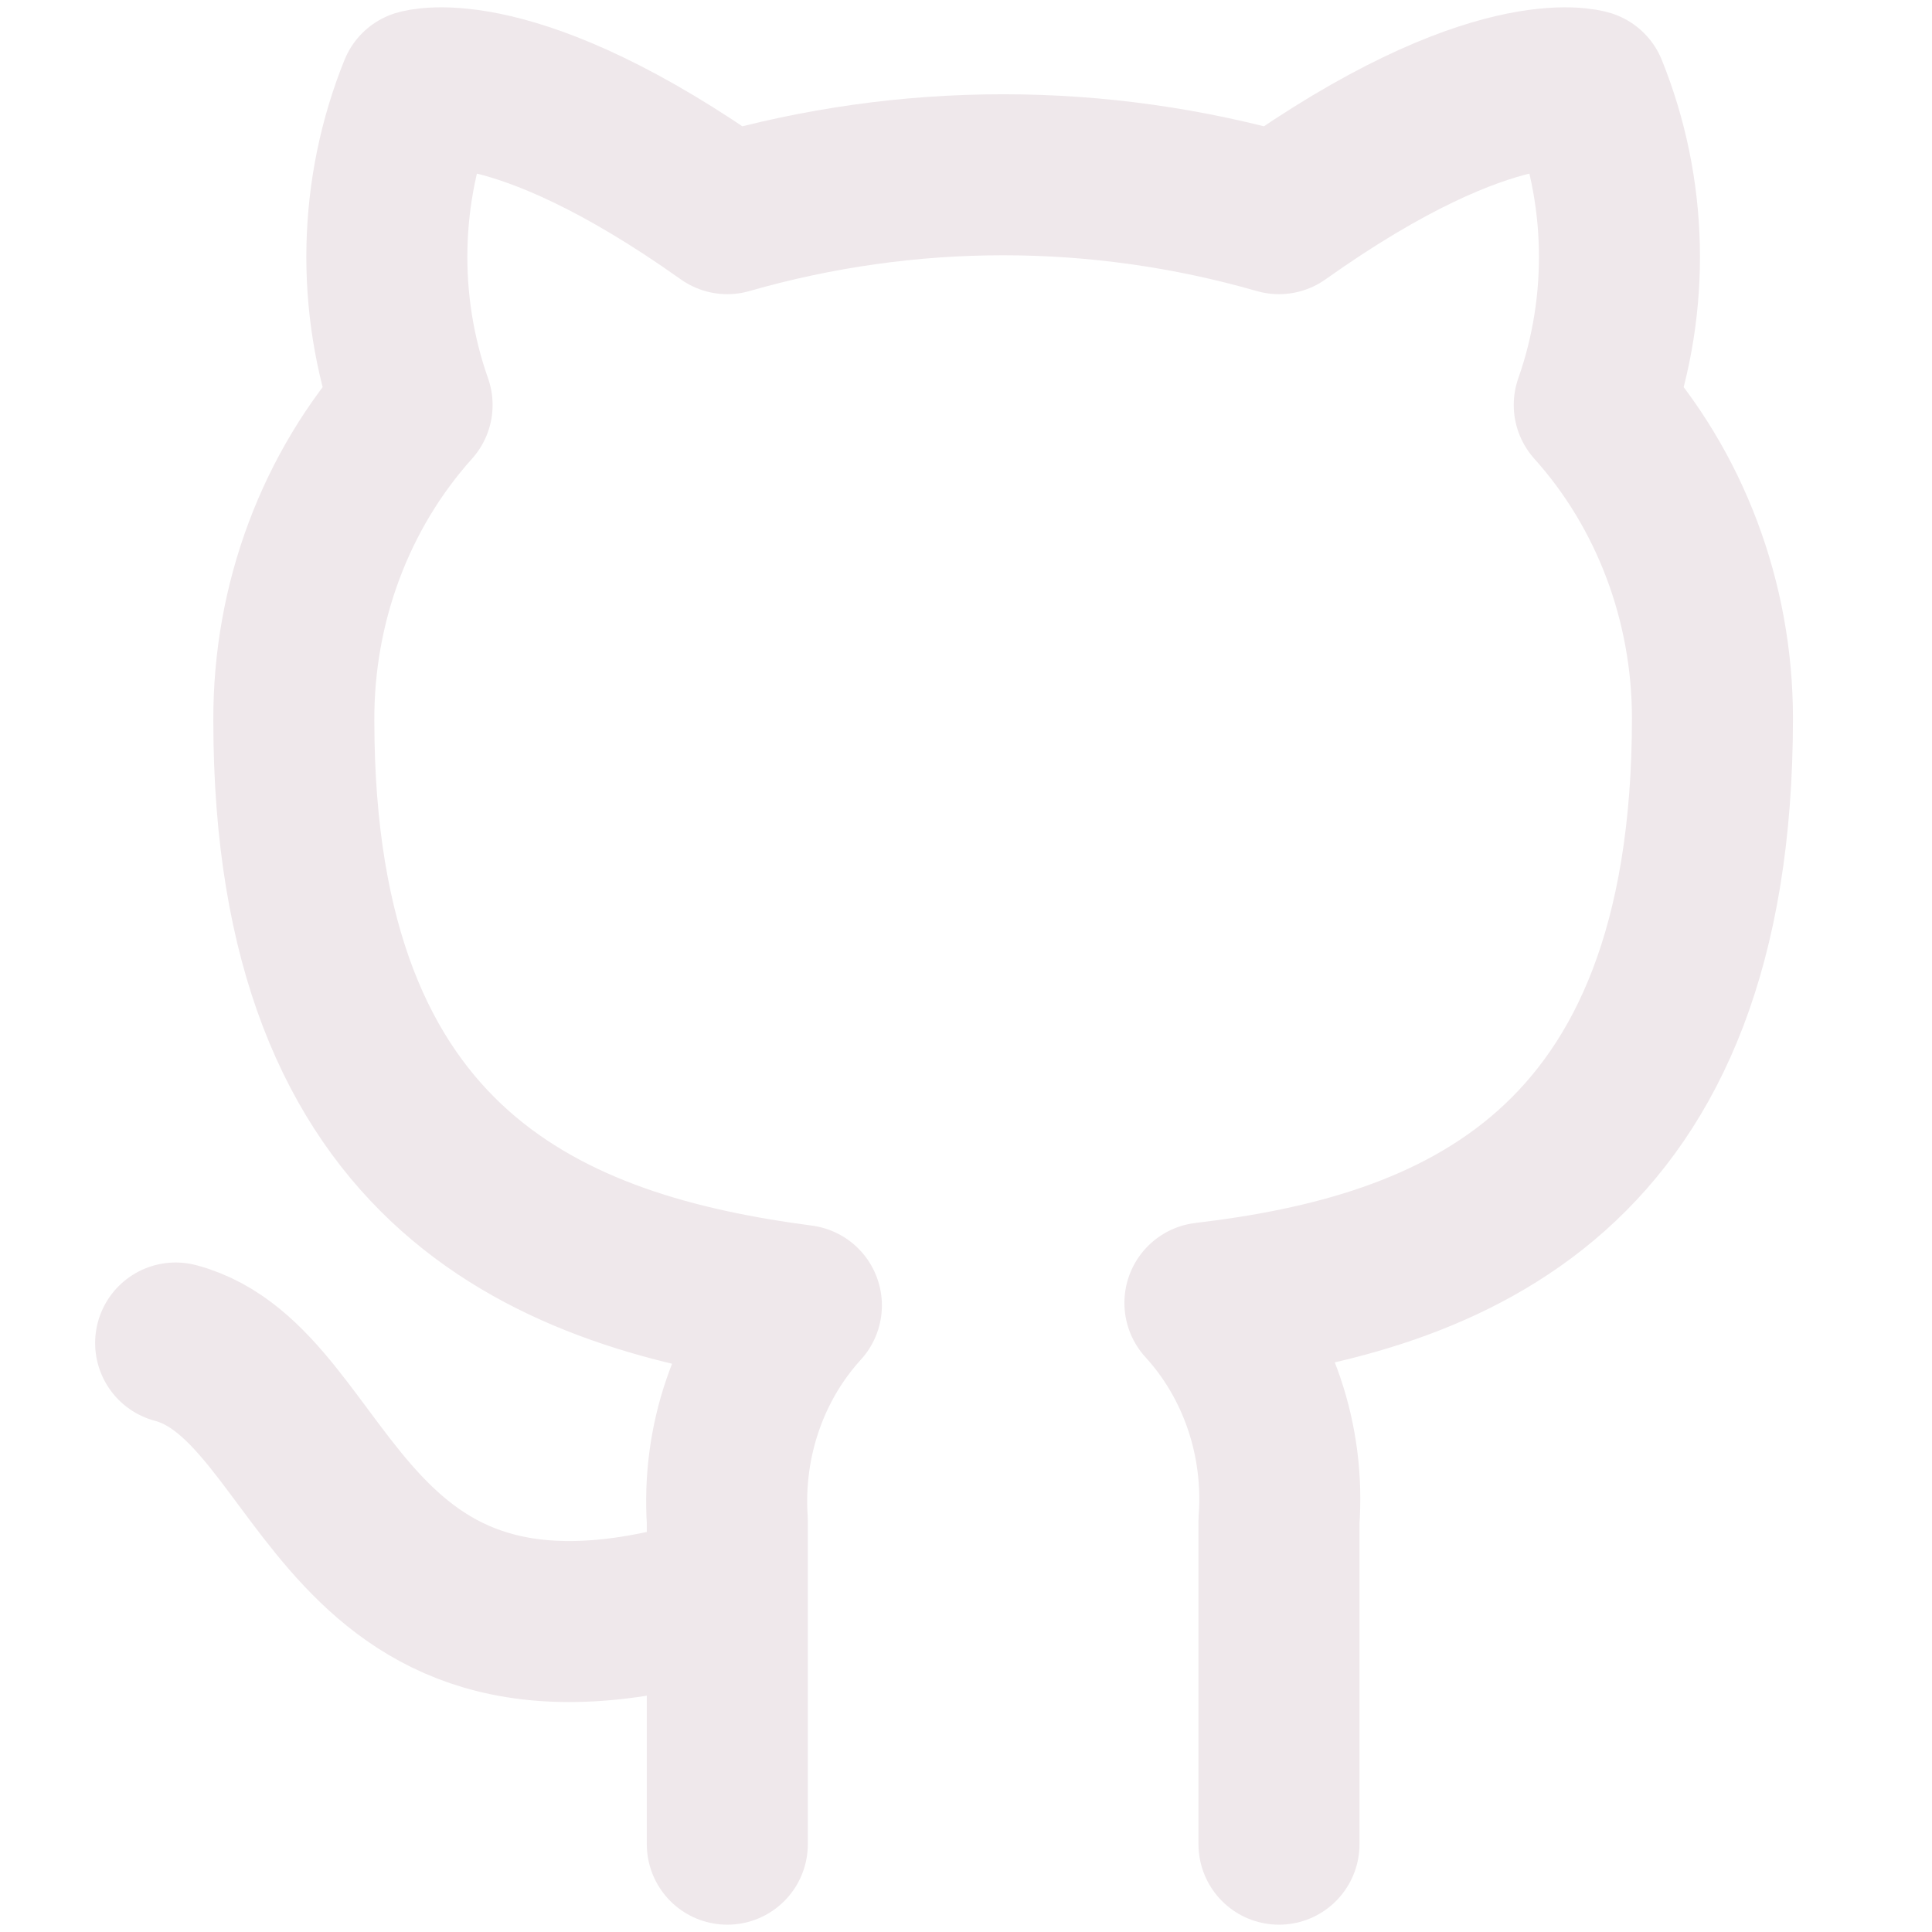 <svg width="44" height="44" viewBox="0 0 44 44" fill="none" xmlns="http://www.w3.org/2000/svg">
<path d="M16.564 36.293C7.59 39.147 7.59 31.537 4 30.586M29.128 42V34.638C29.195 33.731 29.08 32.819 28.789 31.963C28.498 31.107 28.039 30.326 27.441 29.673C33.077 29.007 39 26.743 39 16.357C38.999 13.7 38.036 11.146 36.308 9.223C37.126 6.899 37.068 4.331 36.146 2.051C36.146 2.051 34.028 1.385 29.128 4.866C25.014 3.685 20.678 3.685 16.564 4.866C11.664 1.385 9.546 2.051 9.546 2.051C8.624 4.331 8.566 6.899 9.385 9.223C7.644 11.161 6.679 13.738 6.692 16.414C6.692 26.724 12.615 28.988 18.251 29.73C17.661 30.377 17.205 31.148 16.915 31.994C16.624 32.839 16.505 33.74 16.564 34.638V42" stroke="#EFE8EB" stroke-width="3.667" stroke-linecap="round" stroke-linejoin="round"/>
</svg>
